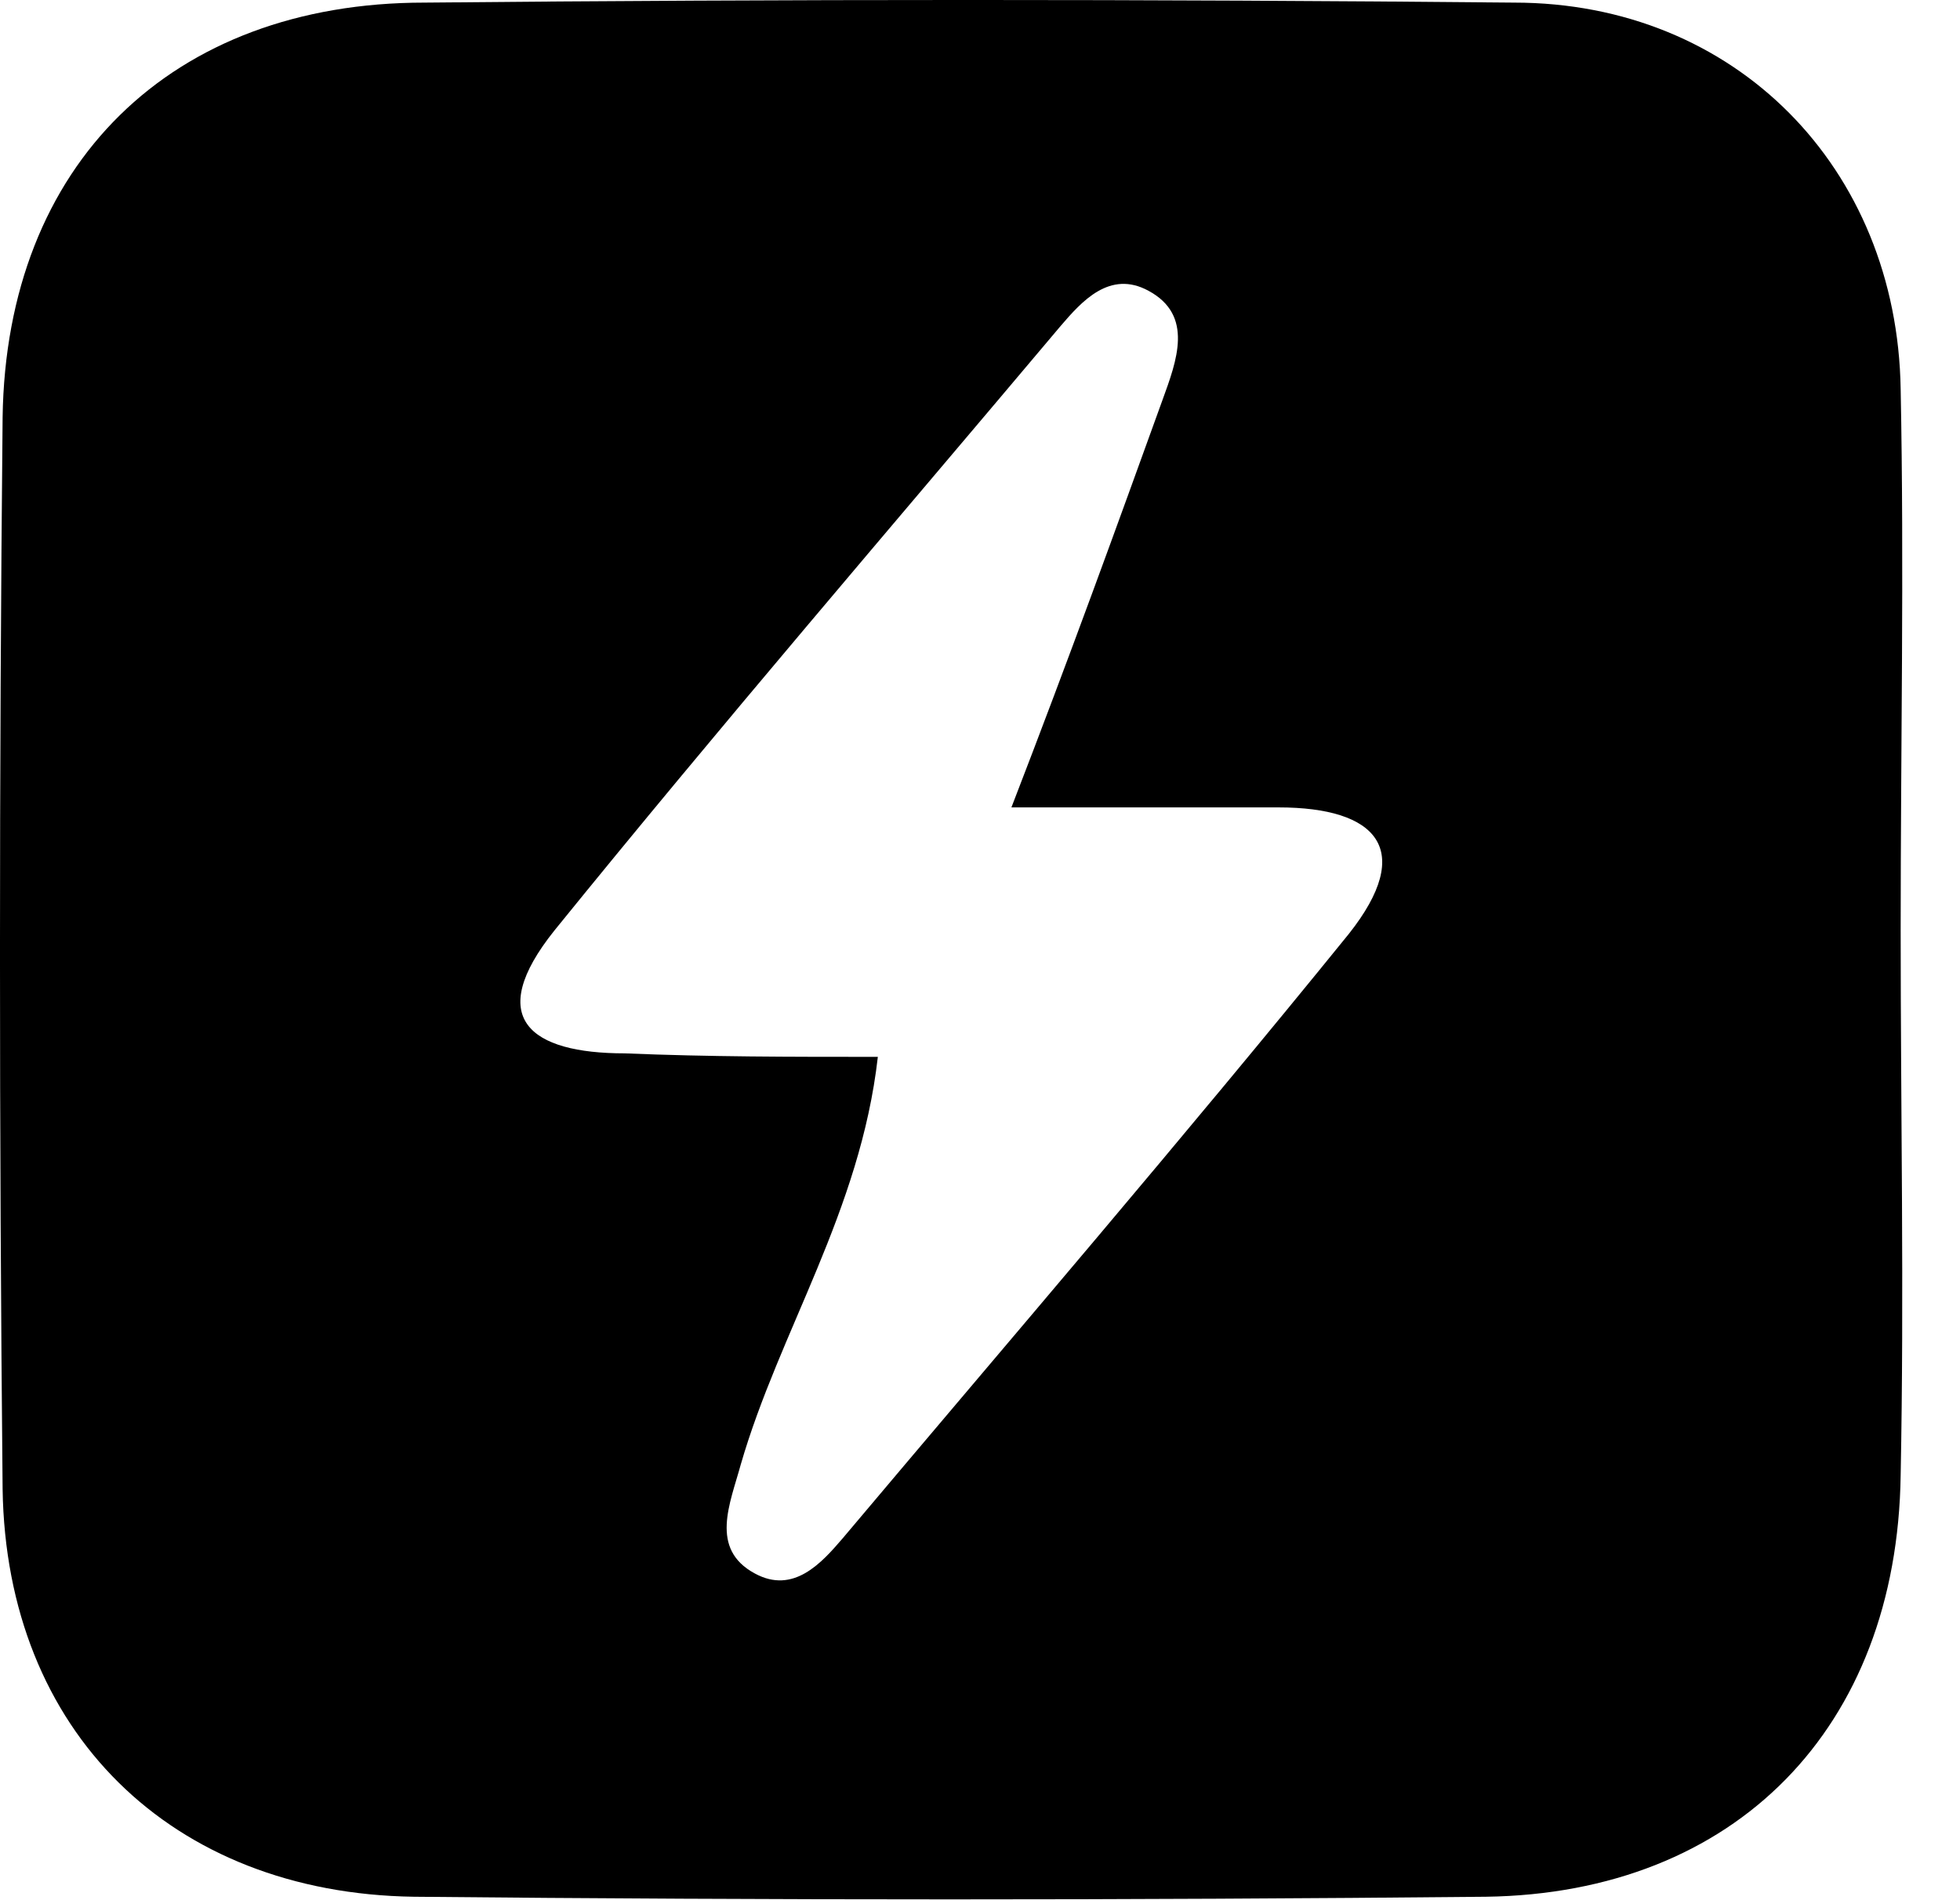 <svg width="33" height="32" viewBox="0 0 33 32" fill="none" xmlns="http://www.w3.org/2000/svg">
<path d="M32.001 15.668C32.001 18.745 32.061 21.763 32.001 24.841C31.942 29.102 29.22 31.883 25.018 31.942C18.982 32.001 13.005 32.001 6.968 31.942C2.885 31.883 0.104 29.161 0.044 25.077C-0.015 19.041 -0.015 13.064 0.044 7.028C0.104 2.767 2.885 0.044 7.146 0.044C13.242 -0.015 19.337 -0.015 25.492 0.044C29.22 0.044 31.942 2.826 32.001 6.554C32.061 9.572 32.001 12.591 32.001 15.668ZM14.78 17.798C14.484 20.402 13.123 22.414 12.472 24.663C12.295 25.314 11.94 26.084 12.709 26.498C13.36 26.853 13.833 26.32 14.188 25.906C17.029 22.533 19.929 19.159 22.71 15.727C23.835 14.307 23.184 13.597 21.527 13.597C20.106 13.597 18.686 13.597 17.029 13.597C18.035 10.993 18.804 8.862 19.574 6.732C19.81 6.081 20.106 5.311 19.337 4.897C18.686 4.542 18.213 5.075 17.858 5.489C15.017 8.862 12.117 12.235 9.336 15.668C8.152 17.147 8.921 17.739 10.519 17.739C11.94 17.798 13.301 17.798 14.78 17.798Z" fill="black"/>
</svg>
